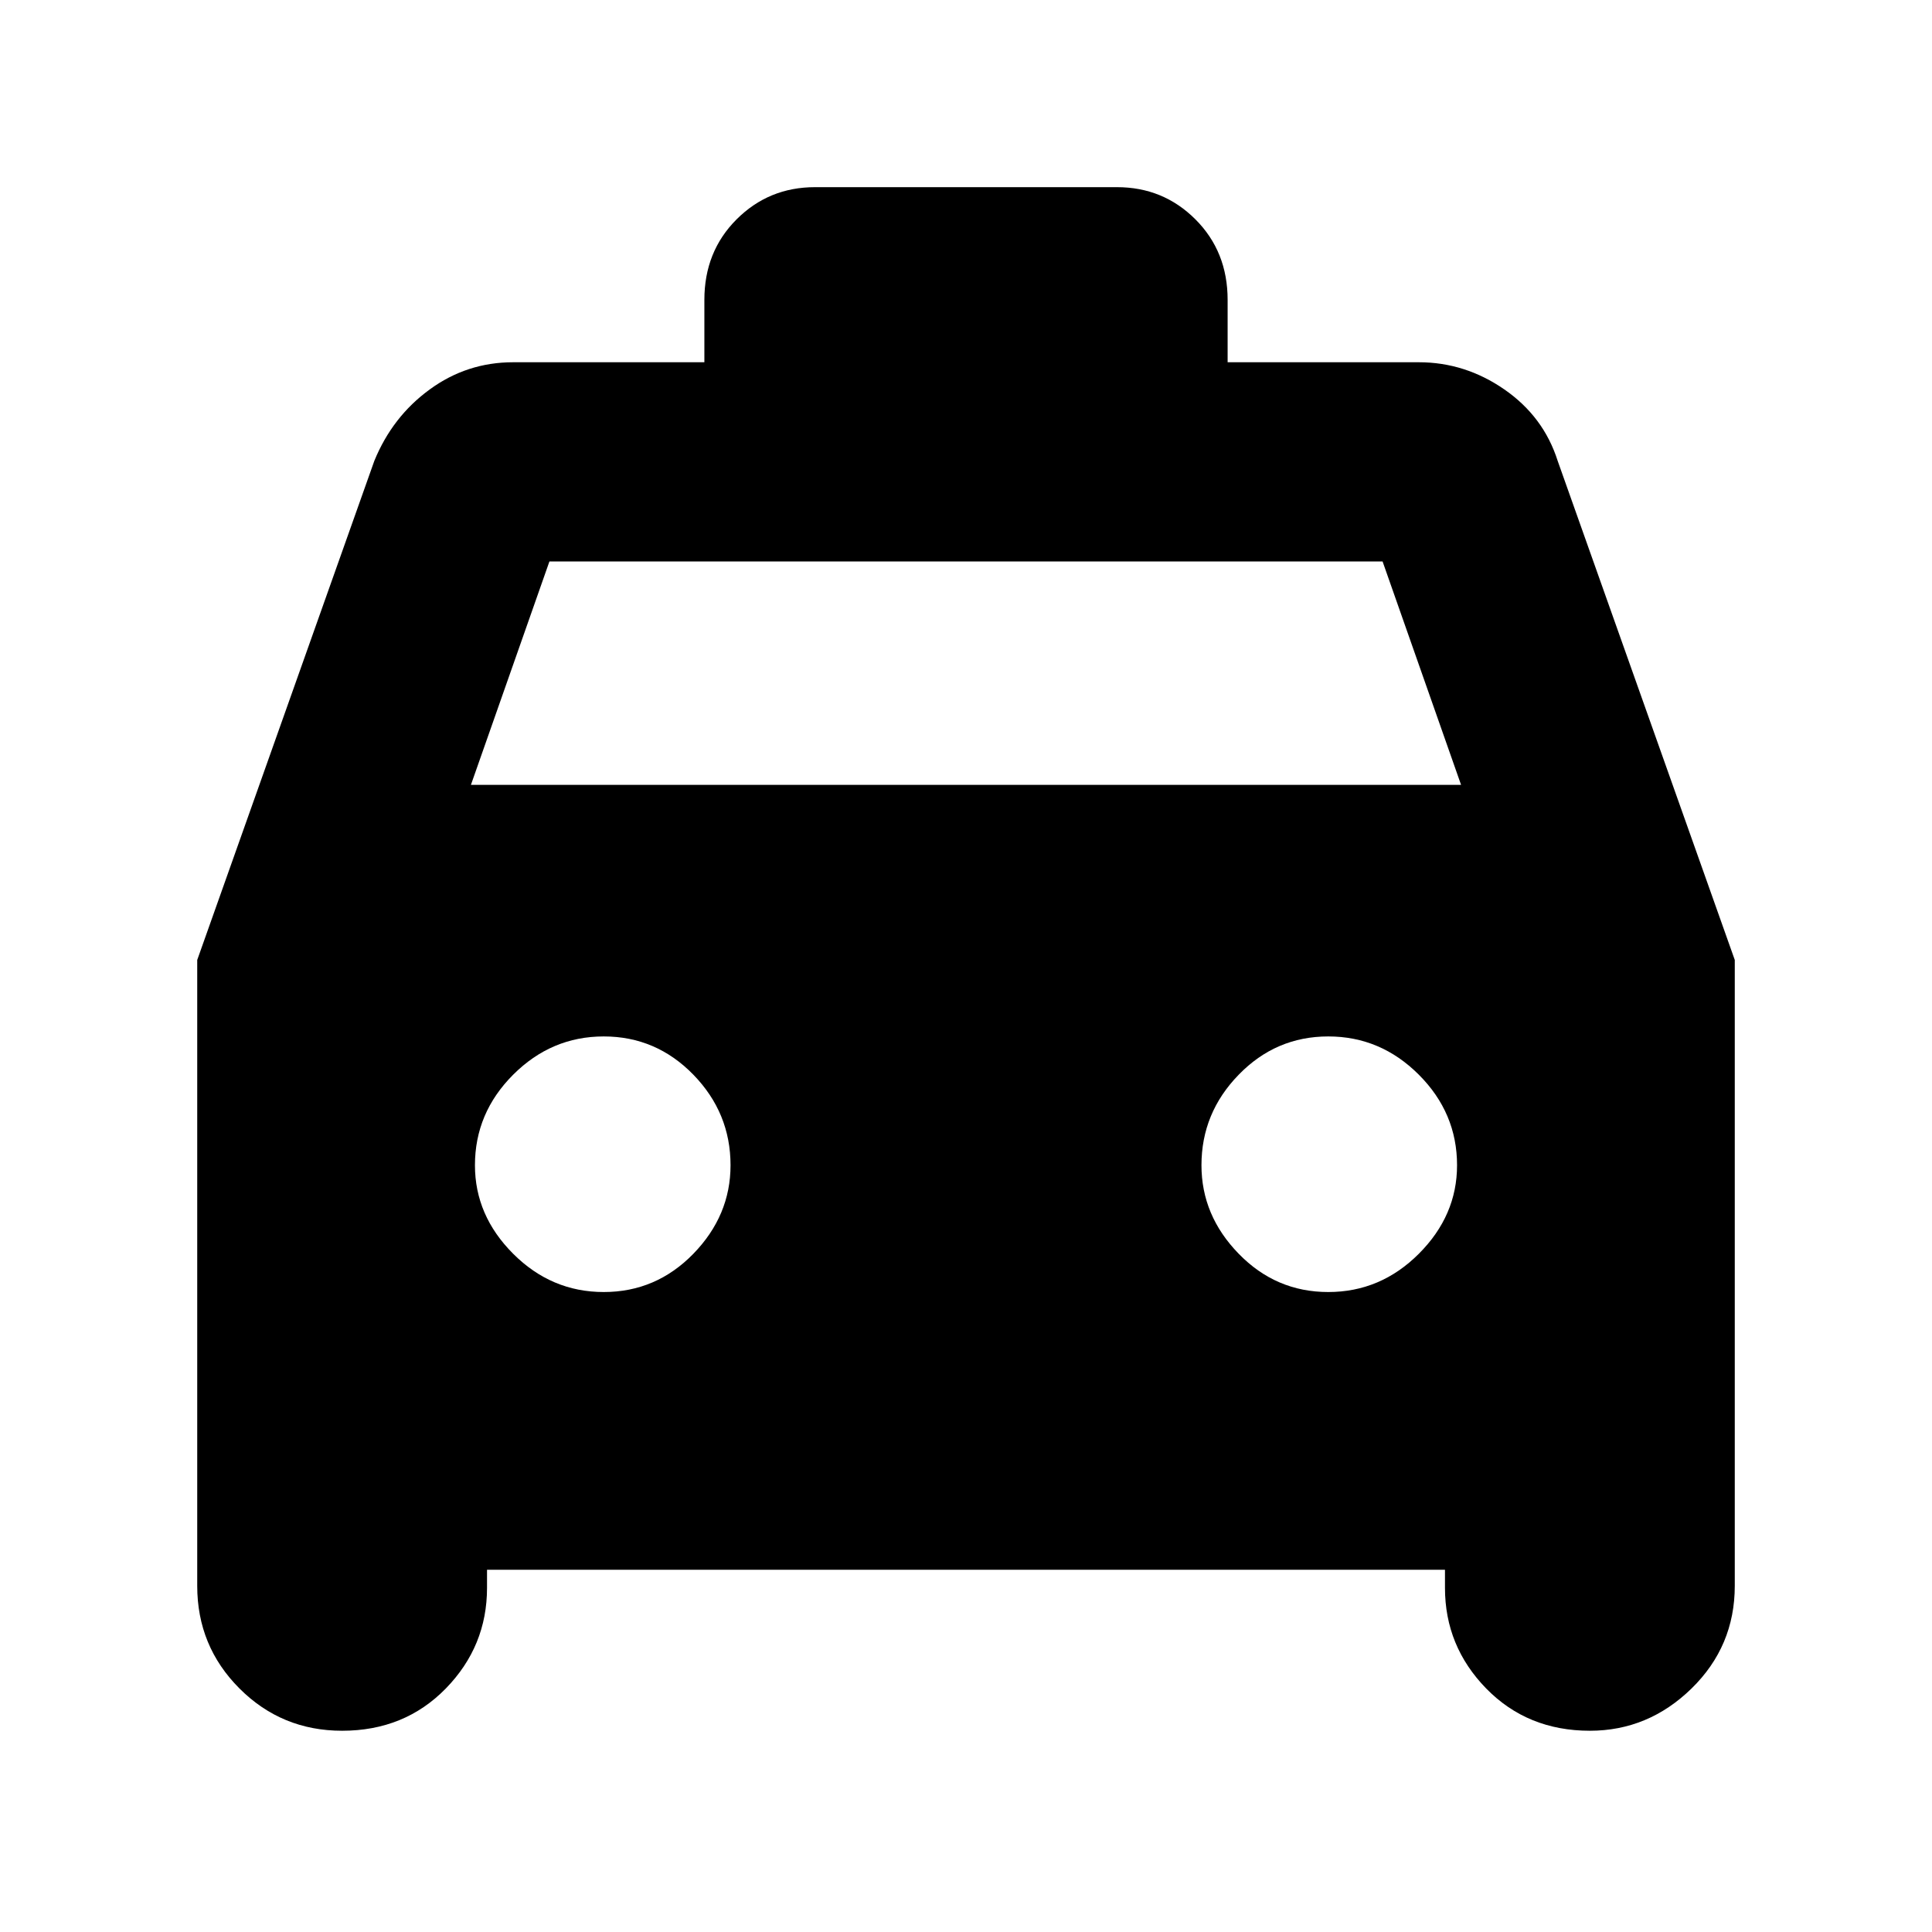 <svg xmlns="http://www.w3.org/2000/svg" height="24" width="24"><path d="M4.25 21.5Q3.5 21.5 2.975 20.975Q2.45 20.45 2.45 19.7V11.925L4.65 5.725Q4.875 5.175 5.338 4.838Q5.8 4.5 6.375 4.5H8.75V3.725Q8.75 3.125 9.15 2.725Q9.55 2.325 10.125 2.325H13.875Q14.45 2.325 14.85 2.725Q15.25 3.125 15.25 3.725V4.5H17.625Q18.2 4.5 18.688 4.838Q19.175 5.175 19.35 5.725L21.55 11.925V19.7Q21.55 20.45 21.013 20.975Q20.475 21.5 19.75 21.5Q18.975 21.5 18.462 20.975Q17.95 20.45 17.95 19.725V19.5H6.05V19.725Q6.05 20.45 5.538 20.975Q5.025 21.5 4.25 21.5ZM5.85 9.75H18.15L17.175 6.975H6.825ZM7.5 16.05Q8.15 16.05 8.613 15.575Q9.075 15.1 9.075 14.475Q9.075 13.825 8.613 13.35Q8.15 12.875 7.5 12.875Q6.85 12.875 6.375 13.35Q5.9 13.825 5.9 14.475Q5.9 15.1 6.375 15.575Q6.85 16.05 7.5 16.05ZM16.5 16.05Q17.15 16.05 17.625 15.575Q18.1 15.1 18.1 14.475Q18.1 13.825 17.625 13.35Q17.15 12.875 16.5 12.875Q15.85 12.875 15.388 13.35Q14.925 13.825 14.925 14.475Q14.925 15.1 15.388 15.575Q15.85 16.05 16.5 16.05Z"/></svg>